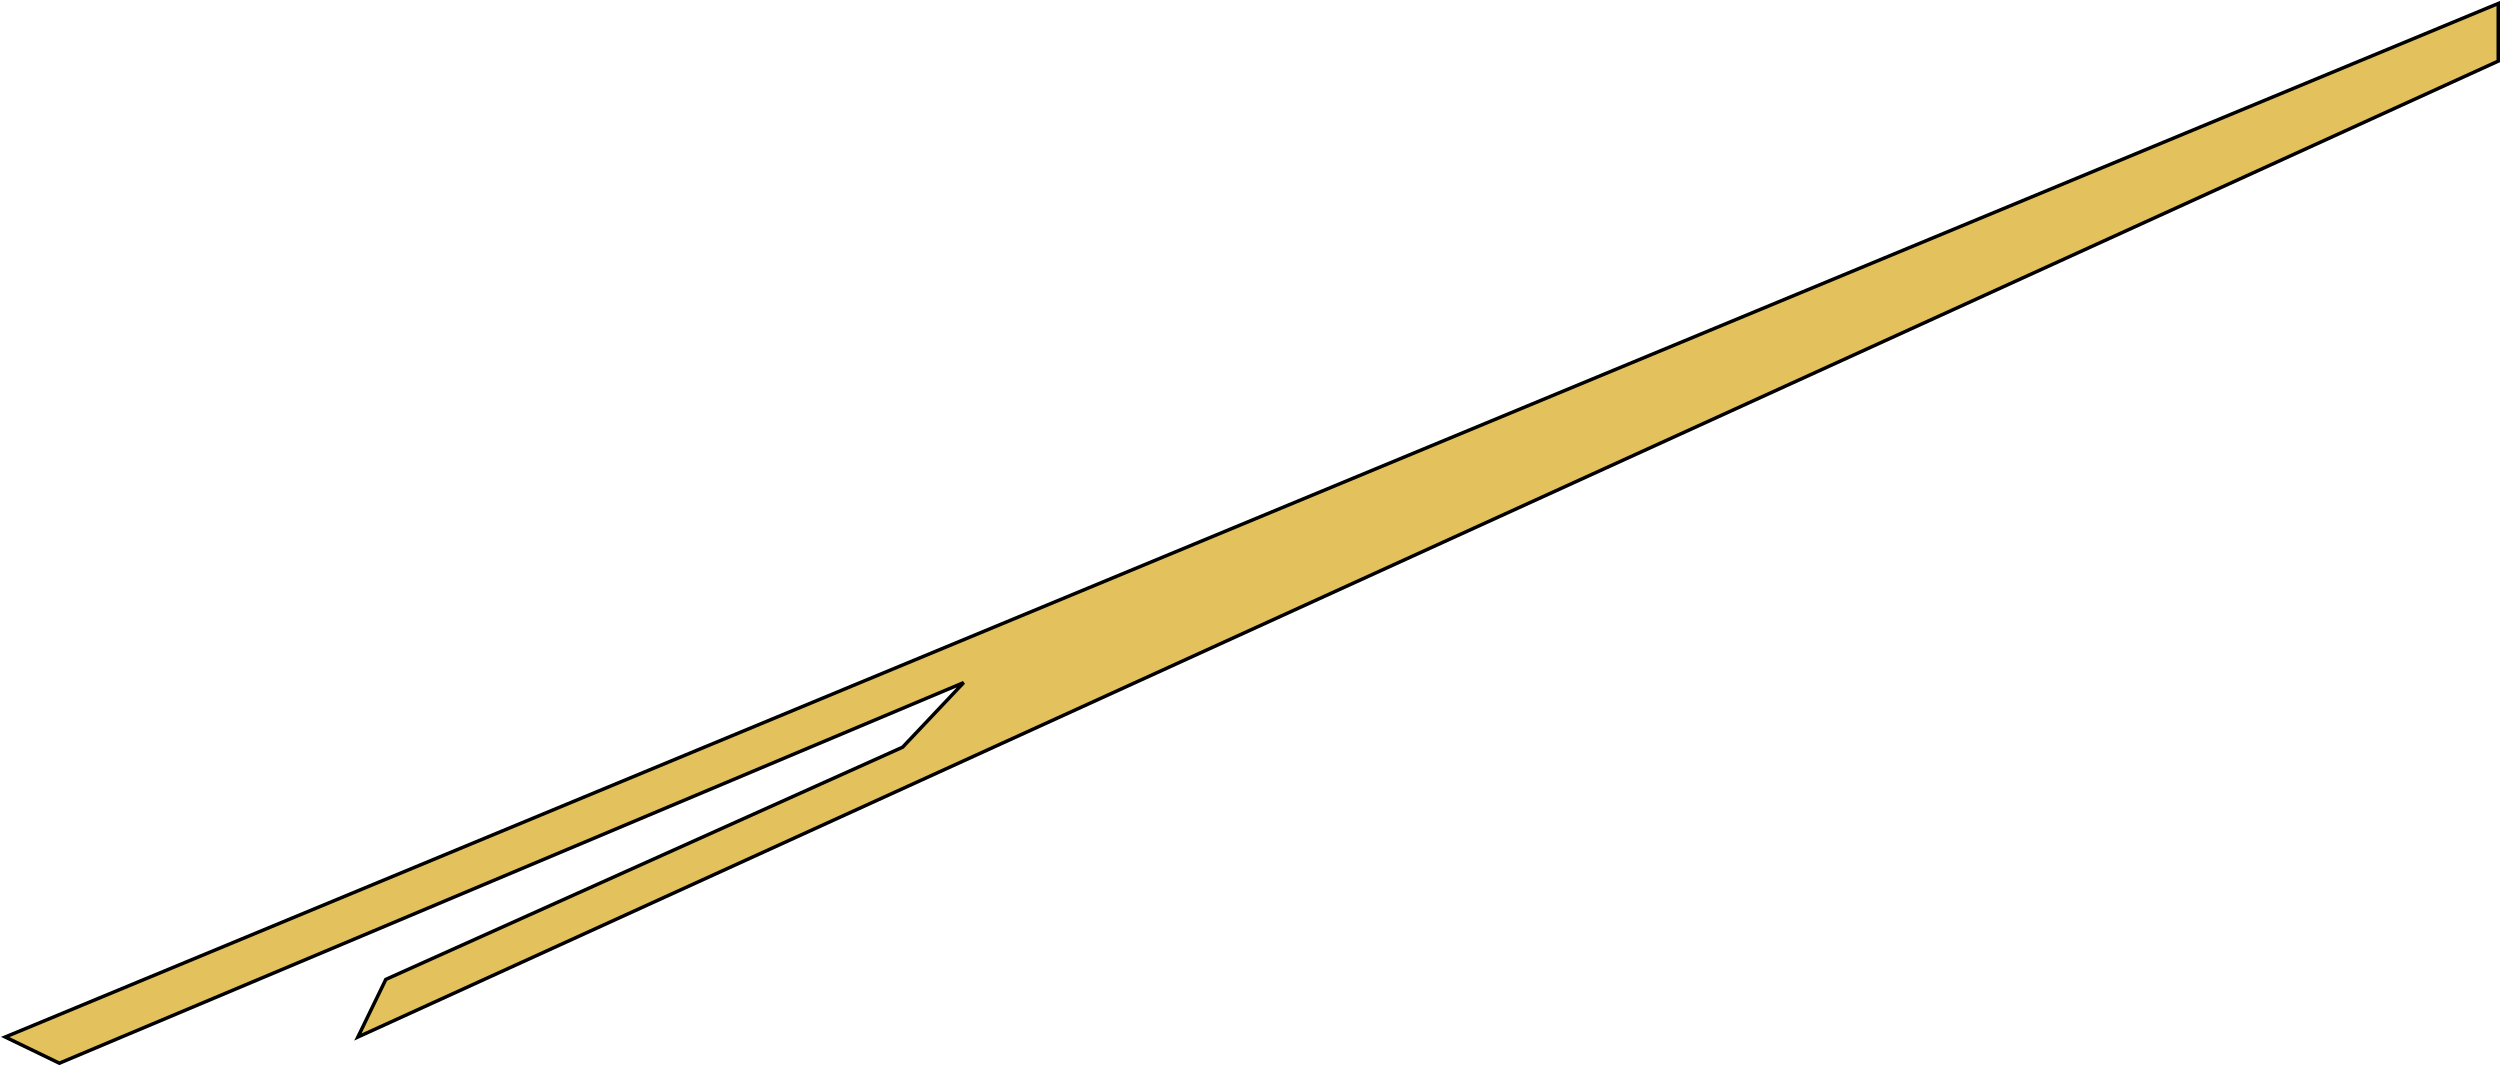 <svg width="716" height="306" viewBox="0 0 716 306" fill="none" xmlns="http://www.w3.org/2000/svg">
<path d="M110.5 280.5L258.5 214L276 195.5L17 304.5L1.5 297L715.5 1V17.5L102.5 297L110.5 280.5Z" fill="#E3C15C" stroke="black"/>
</svg>

